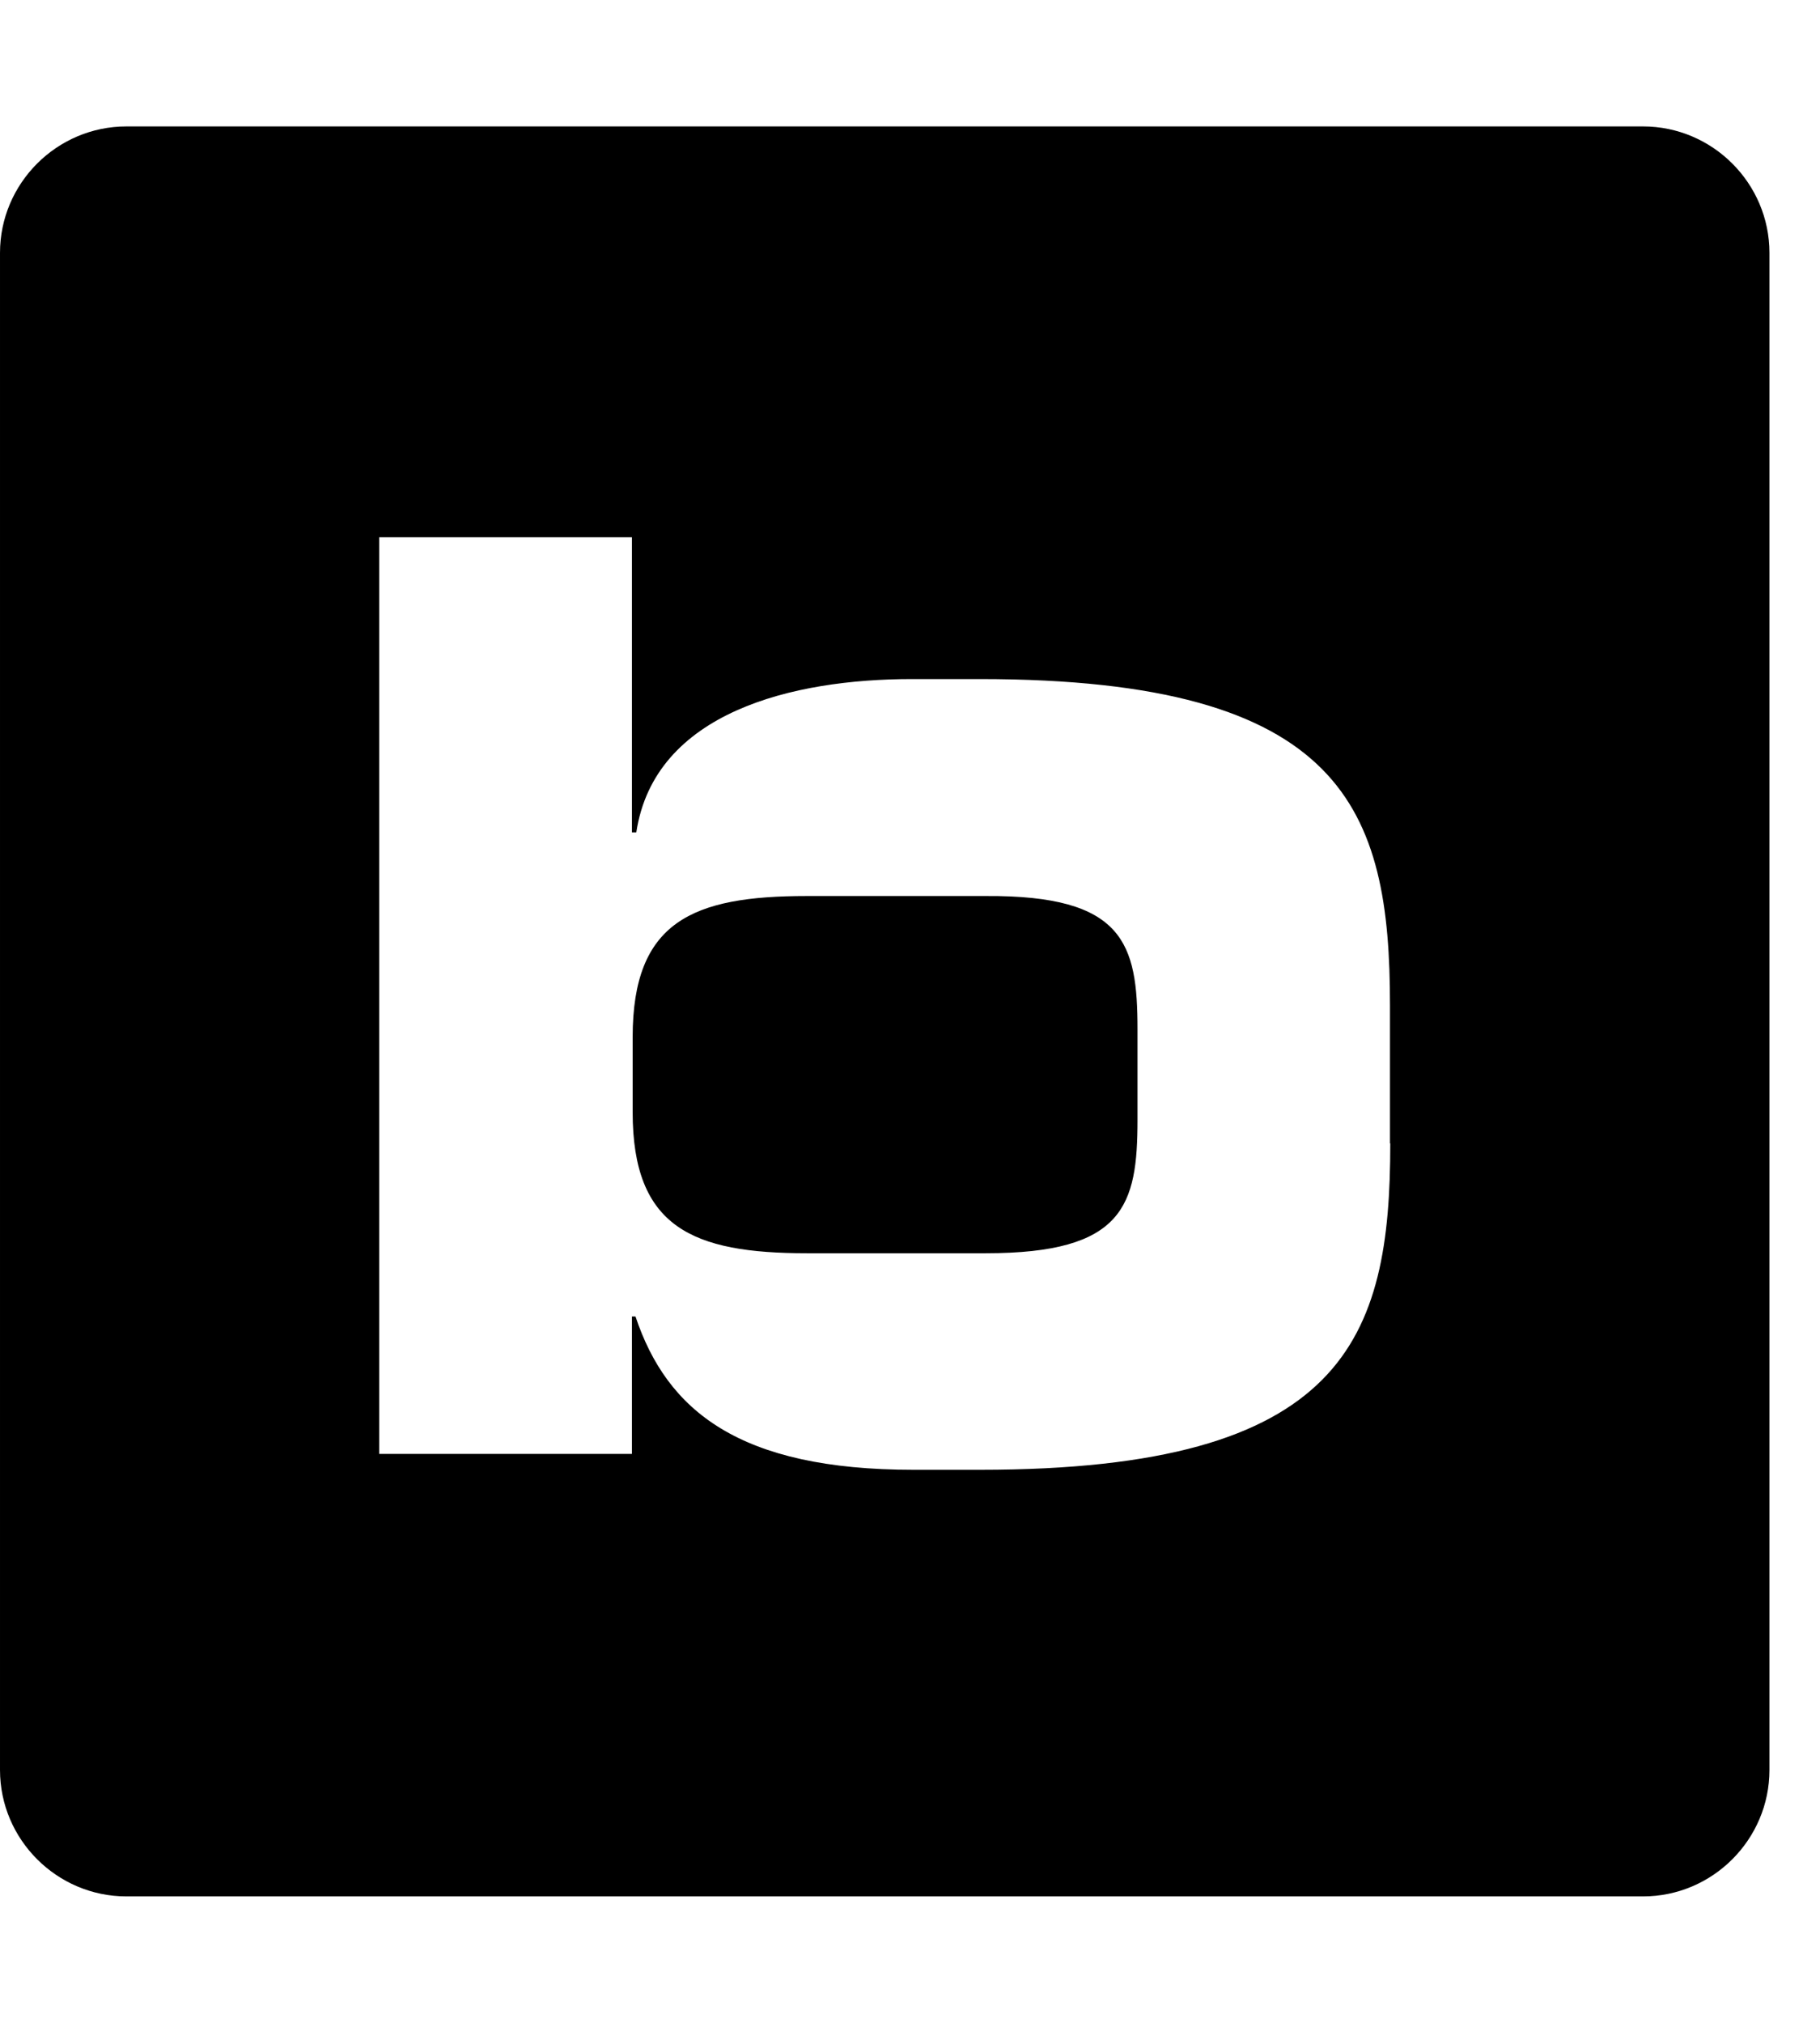 <svg xmlns="http://www.w3.org/2000/svg" width="18" height="20" viewBox="0 0 18 20">
<path d="M16.25 1.25h-15c-0.688 0-1.25 0.563-1.25 1.25v15c0 0.688 0.563 1.25 1.25 1.25h15c0.688 0 1.25-0.563 1.25-1.25v-15c0-0.688-0.563-1.25-1.25-1.25zM13.75 11.305c0 1.93-0.445 3.227-4.055 3.227h-0.66c-1.723 0-2.438-0.582-2.75-1.516h-0.035v1.359h-2.5v-9.063h2.5v2.918h0.043c0.18-1.191 1.551-1.516 2.723-1.516h0.676c3.609 0 4.055 1.293 4.055 3.223v1.367zM11.25 10.176v0.895c0 0.848-0.133 1.32-1.5 1.32h-1.77c-1.129 0-1.723-0.254-1.723-1.395v-0.742c0-1.145 0.594-1.395 1.723-1.395h1.77c1.367-0.008 1.5 0.469 1.5 1.316z"></path>
</svg>
